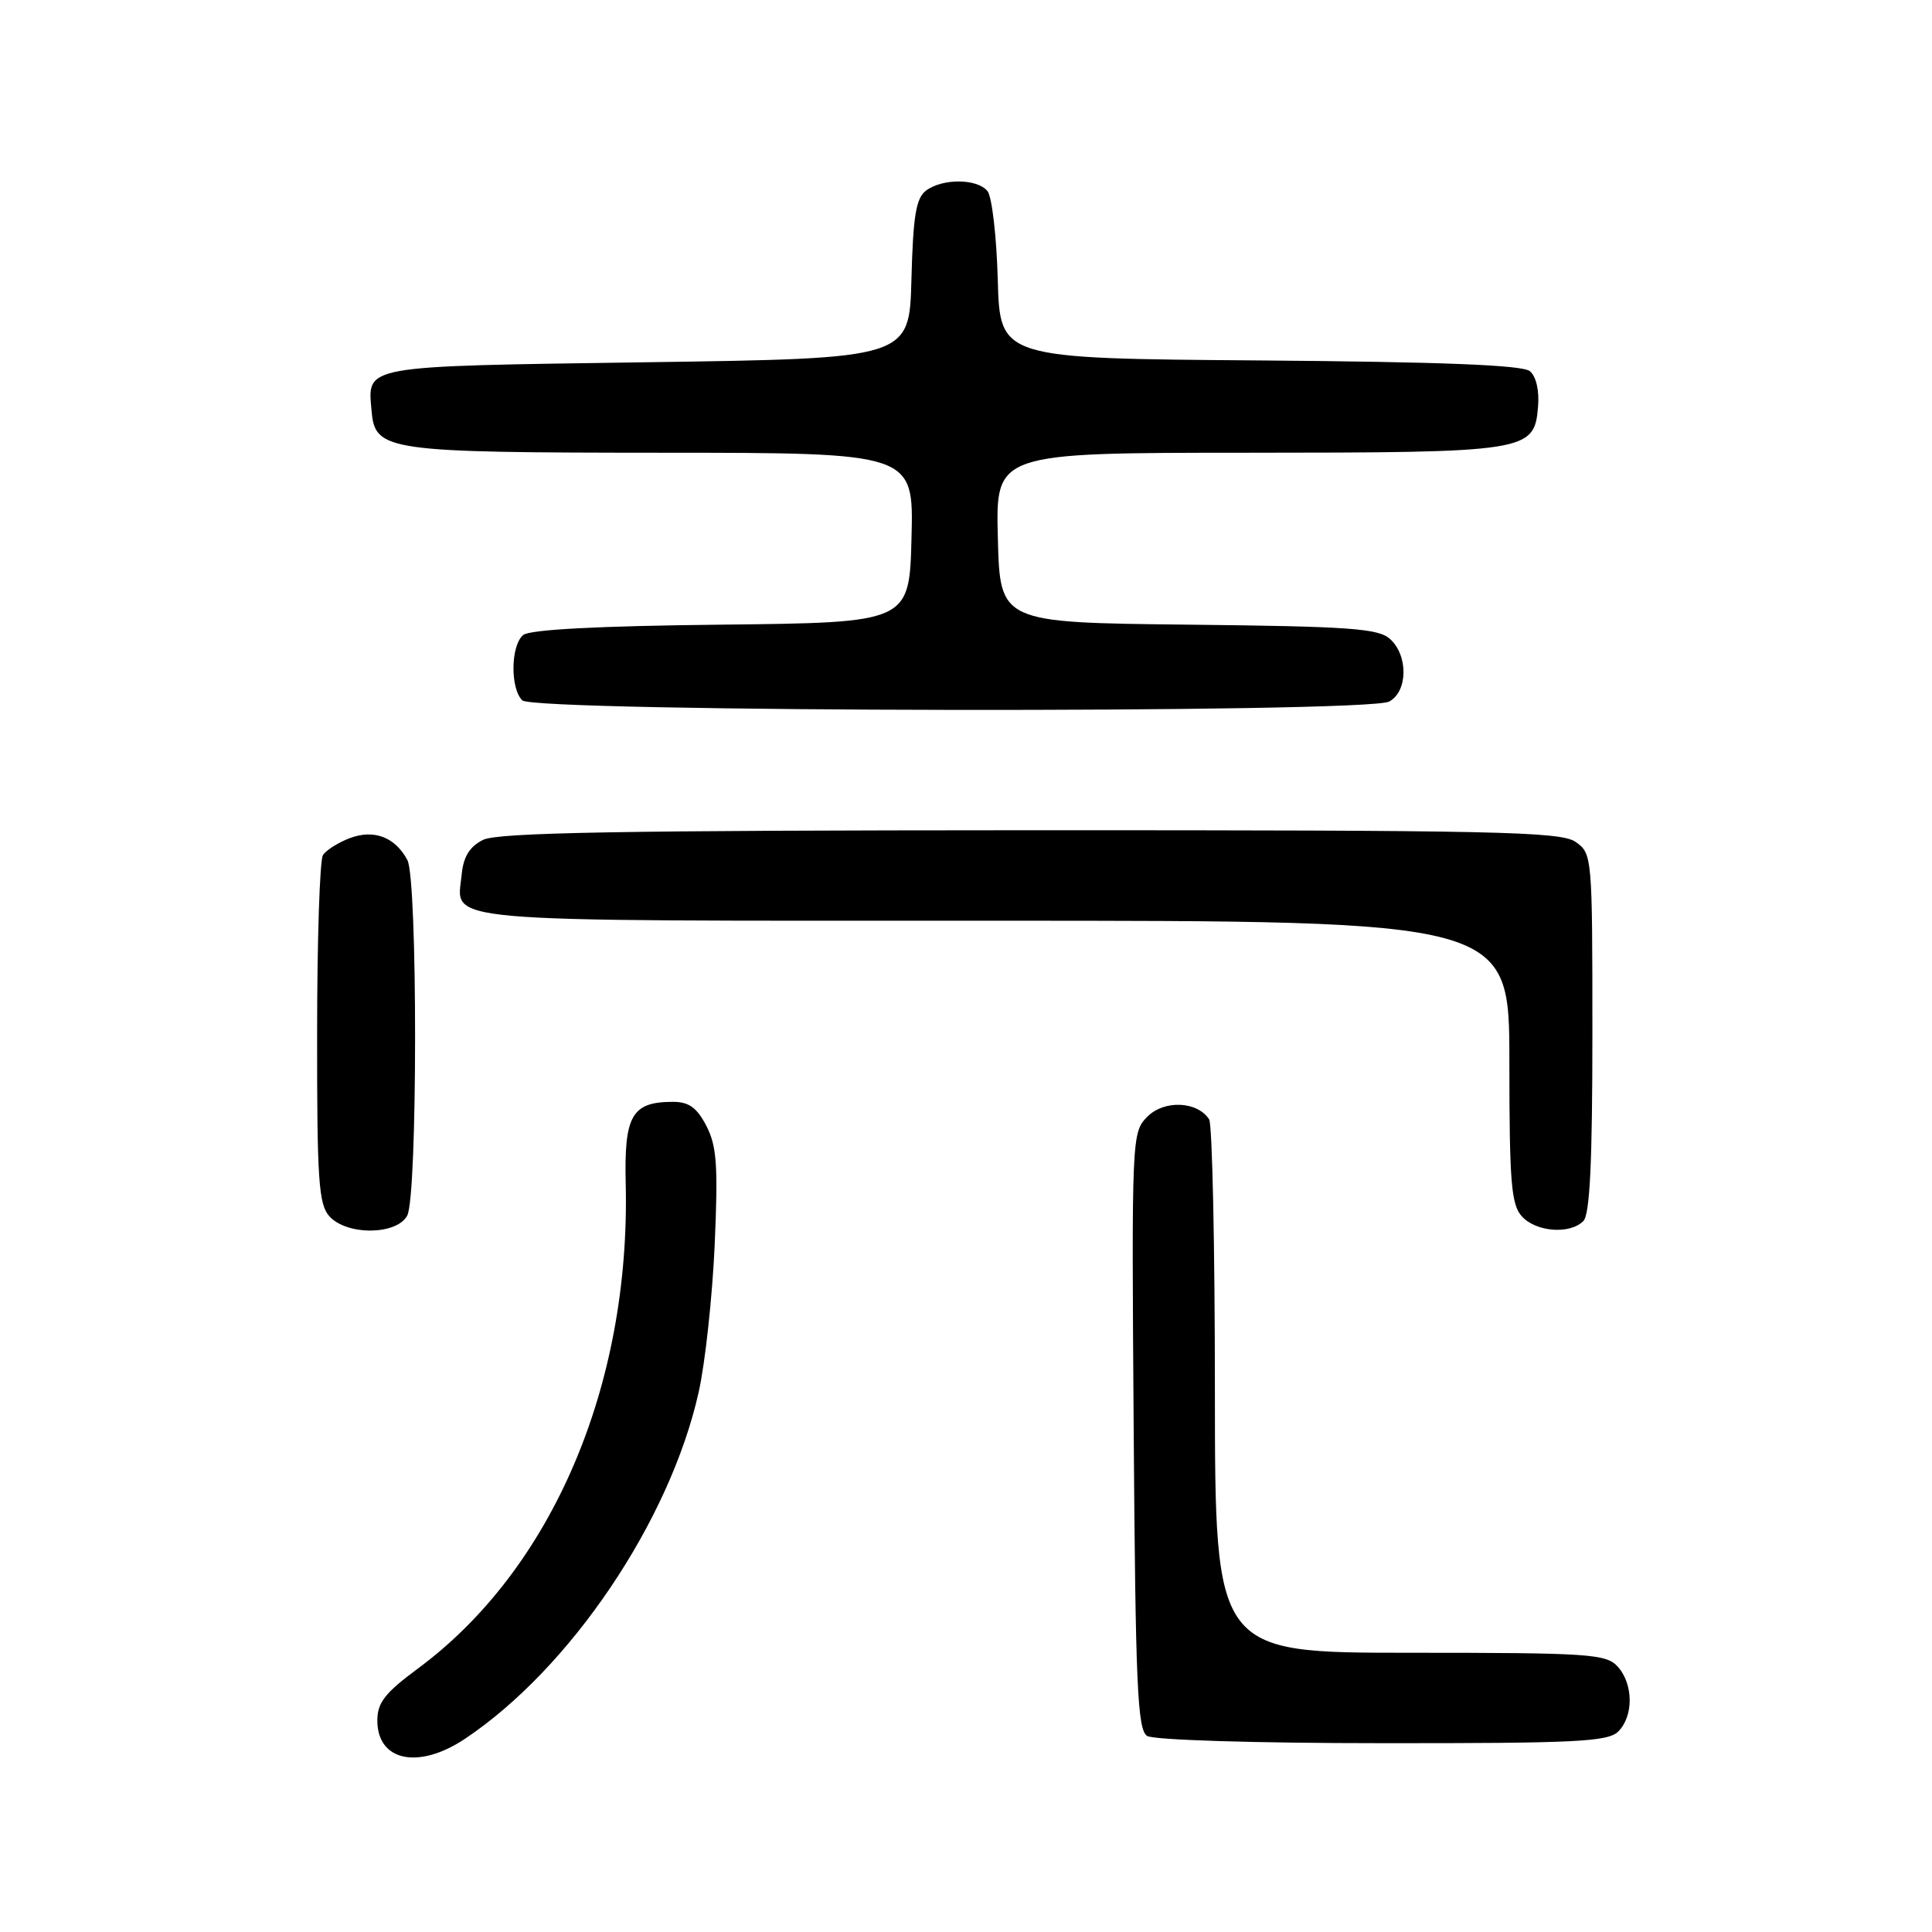 <?xml version="1.0" encoding="UTF-8" standalone="no"?>
<!DOCTYPE svg PUBLIC "-//W3C//DTD SVG 1.1//EN" "http://www.w3.org/Graphics/SVG/1.1/DTD/svg11.dtd" >
<svg xmlns="http://www.w3.org/2000/svg" xmlns:xlink="http://www.w3.org/1999/xlink" version="1.1" viewBox="0 0 256 256">
 <g >
 <path fill="currentColor"
d=" M 61.61 230.40 C 75.57 221.08 88.75 201.55 92.57 184.50 C 93.44 180.65 94.39 171.85 94.70 164.94 C 95.16 154.47 94.98 151.86 93.60 149.19 C 92.34 146.76 91.28 146.00 89.17 146.00 C 83.73 146.00 82.69 147.80 82.91 156.82 C 83.55 183.64 73.12 207.98 55.36 221.10 C 51.01 224.32 50.00 225.61 50.00 227.98 C 50.00 233.37 55.46 234.51 61.61 230.40 Z  M 214.43 229.43 C 216.48 227.38 216.44 223.14 214.35 220.83 C 212.82 219.15 210.61 219.00 186.85 219.00 C 161.00 219.00 161.00 219.00 160.98 184.25 C 160.98 165.14 160.63 148.97 160.22 148.33 C 158.69 145.92 154.29 145.71 152.05 147.95 C 149.96 150.04 149.94 150.47 150.22 189.57 C 150.46 223.39 150.72 229.21 152.00 230.02 C 152.86 230.56 166.24 230.98 183.18 230.98 C 208.84 231.00 213.07 230.79 214.43 229.43 Z  M 53.96 161.07 C 55.34 158.50 55.35 116.53 53.98 113.96 C 52.35 110.91 49.54 109.85 46.34 111.06 C 44.80 111.65 43.20 112.66 42.79 113.31 C 42.37 113.97 42.02 124.59 42.02 136.92 C 42.00 156.40 42.22 159.58 43.65 161.17 C 45.97 163.73 52.57 163.67 53.96 161.07 Z  M 209.80 161.80 C 210.67 160.93 211.00 153.99 211.00 136.86 C 211.00 113.45 210.97 113.09 208.78 111.56 C 206.82 110.18 198.31 110.00 136.53 110.01 C 82.28 110.03 65.94 110.31 64.00 111.29 C 62.23 112.18 61.41 113.51 61.18 115.84 C 60.55 122.36 56.40 122.00 131.62 122.00 C 200.00 122.00 200.00 122.00 200.00 140.67 C 200.00 156.64 200.24 159.61 201.65 161.17 C 203.53 163.25 208.01 163.59 209.80 161.80 Z  M 184.07 92.96 C 186.55 91.64 186.62 86.87 184.19 84.67 C 182.64 83.27 178.89 83.00 157.44 82.77 C 132.50 82.50 132.50 82.50 132.22 71.25 C 131.93 60.00 131.93 60.00 165.22 59.99 C 202.54 59.97 203.30 59.85 203.80 53.89 C 203.98 51.75 203.55 49.87 202.71 49.18 C 201.74 48.37 191.04 47.95 166.91 47.76 C 132.50 47.50 132.50 47.50 132.21 37.06 C 132.05 31.31 131.44 26.03 130.84 25.31 C 129.46 23.65 124.89 23.62 122.71 25.25 C 121.38 26.25 120.99 28.58 120.77 37.00 C 120.50 47.50 120.50 47.50 85.71 48.00 C 47.65 48.55 48.70 48.36 49.24 54.48 C 49.70 59.76 51.18 59.97 87.78 59.99 C 121.07 60.00 121.07 60.00 120.78 71.25 C 120.50 82.50 120.50 82.50 95.58 82.77 C 79.25 82.94 70.20 83.42 69.33 84.14 C 67.67 85.52 67.59 91.19 69.20 92.80 C 70.78 94.38 181.12 94.54 184.07 92.96 Z "/>
</g>
</svg>